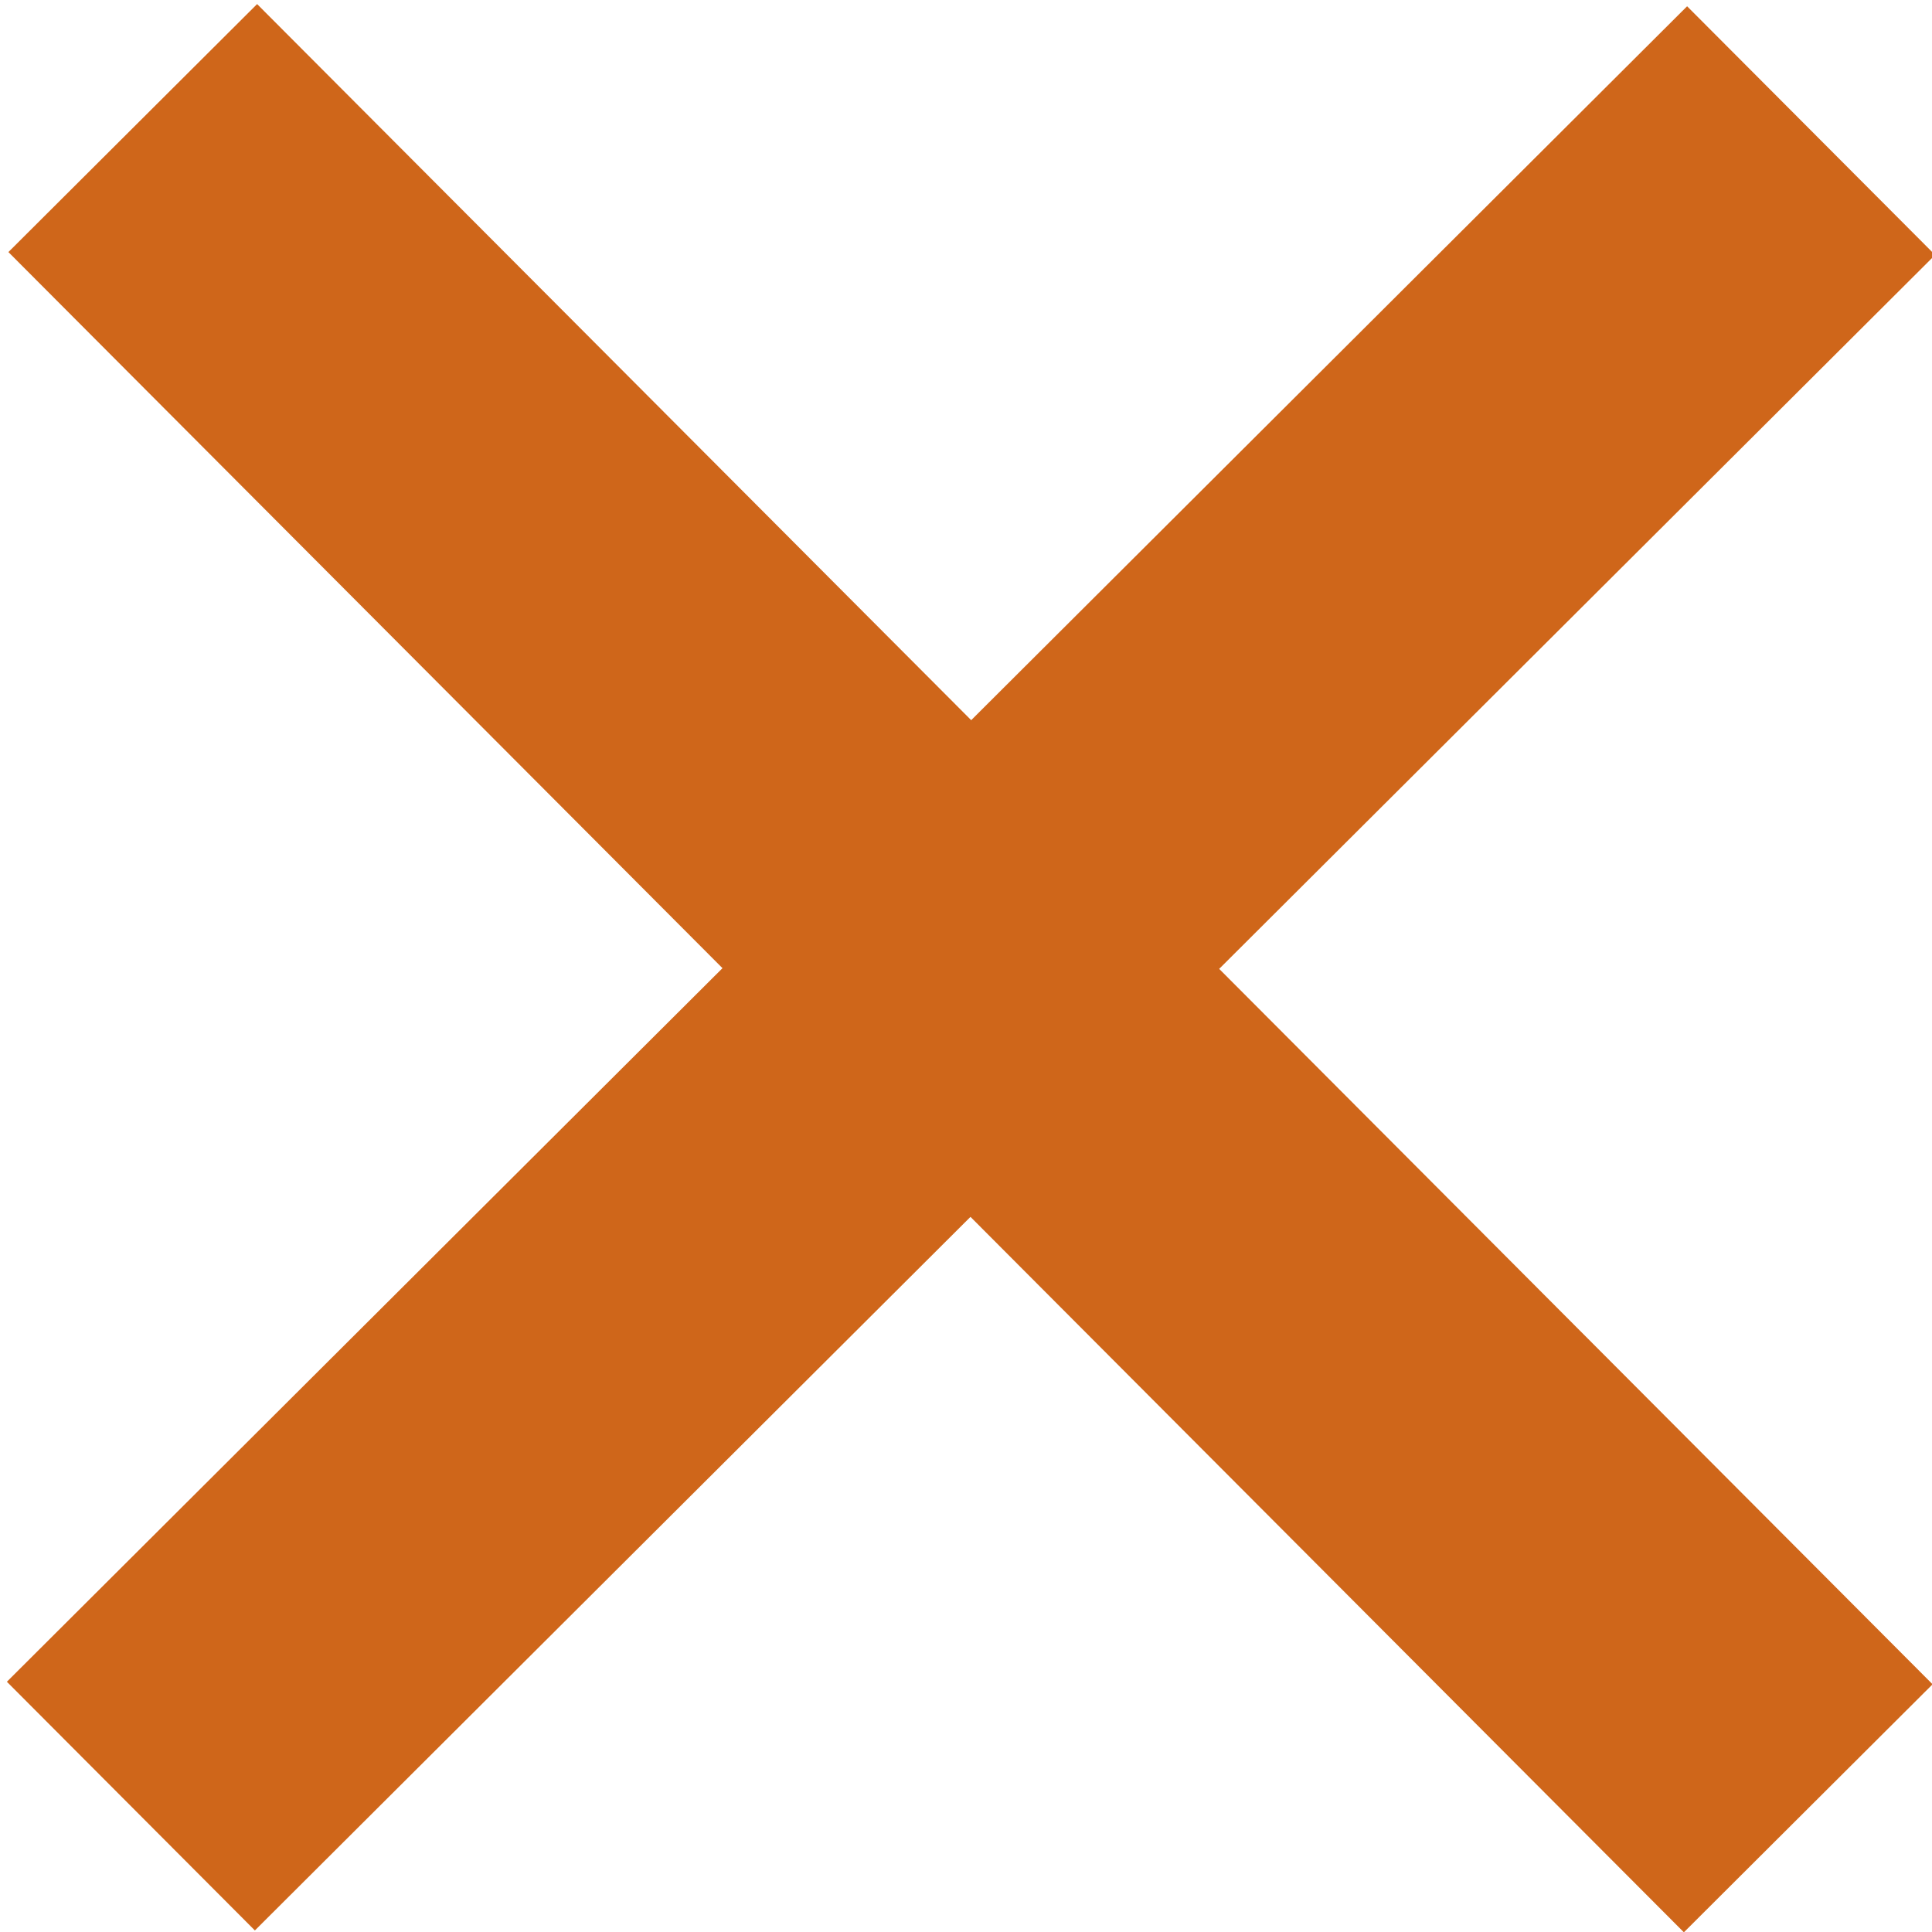<?xml version="1.0" encoding="utf-8"?>
<!-- Generator: Adobe Illustrator 16.0.0, SVG Export Plug-In . SVG Version: 6.00 Build 0)  -->
<!DOCTYPE svg PUBLIC "-//W3C//DTD SVG 1.1//EN" "http://www.w3.org/Graphics/SVG/1.1/DTD/svg11.dtd">
<svg version="1.1" id="Layer_1" xmlns="http://www.w3.org/2000/svg" xmlns:xlink="http://www.w3.org/1999/xlink" x="0px" y="0px"
	 width="11px" height="11px" viewBox="0 0 11 11" enable-background="new 0 0 11 11" xml:space="preserve">
<rect x="4.527" y="-1.244" transform="matrix(0.708 -0.706 0.706 0.708 -2.279 5.512)" fill="#CF661A" width="2" height="13.512"/>
<rect x="4.527" y="-1.244" transform="matrix(-0.706 -0.708 0.708 -0.706 5.528 13.318)" fill="#CF661A" width="2" height="13.512"/>
</svg>
